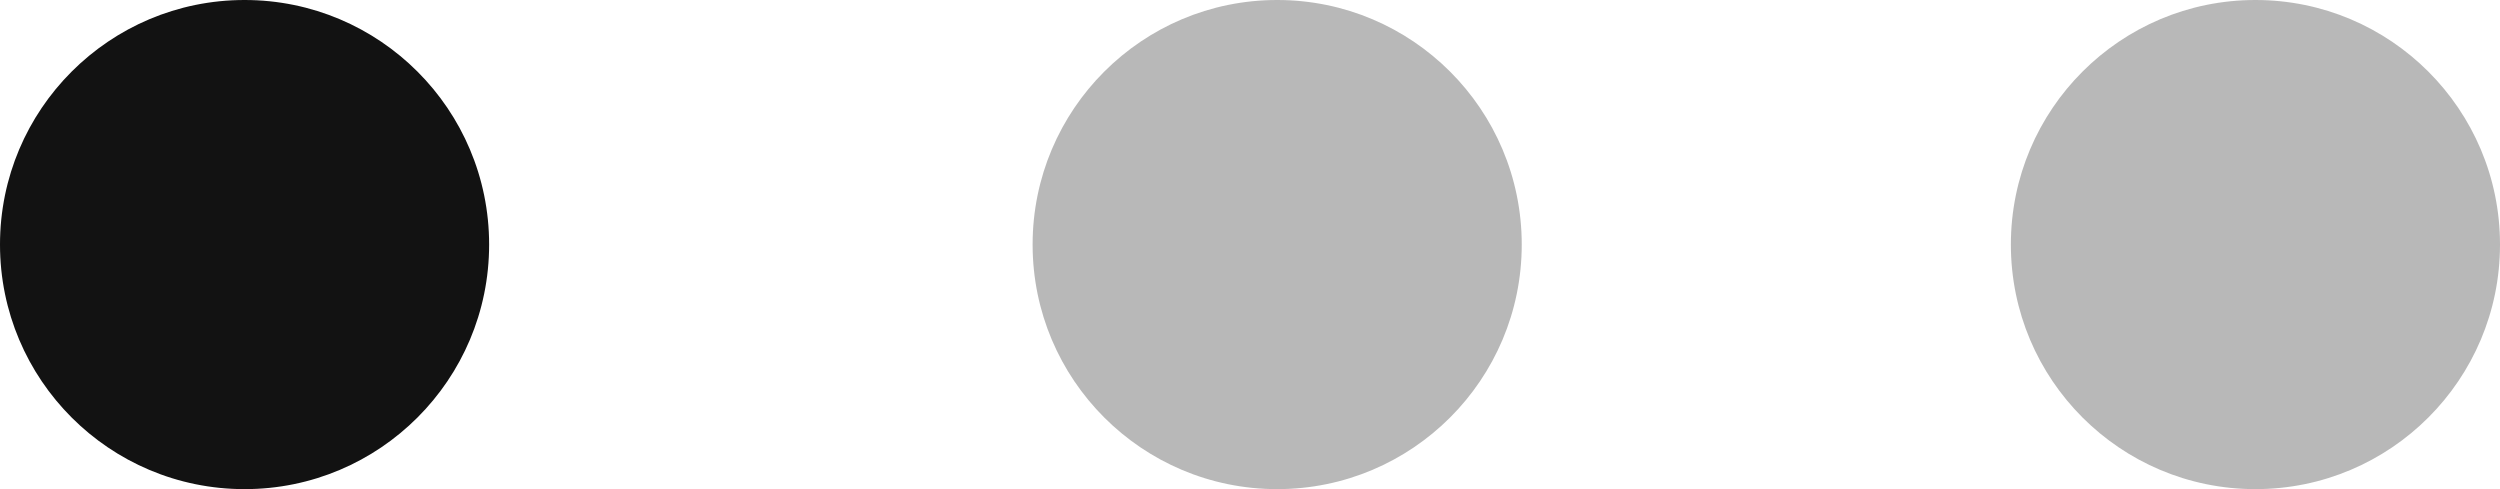 <svg width="46" height="9" viewBox="0 0 46 9" fill="none" xmlns="http://www.w3.org/2000/svg">
<circle cx="4.5" cy="4.5" r="4.5" fill="#121212"/>
<circle cx="23.5" cy="4.5" r="4.5" fill="#121212" fill-opacity="0.3"/>
<circle cx="41.5" cy="4.5" r="4.5" fill="#121212" fill-opacity="0.3"/>
</svg>
